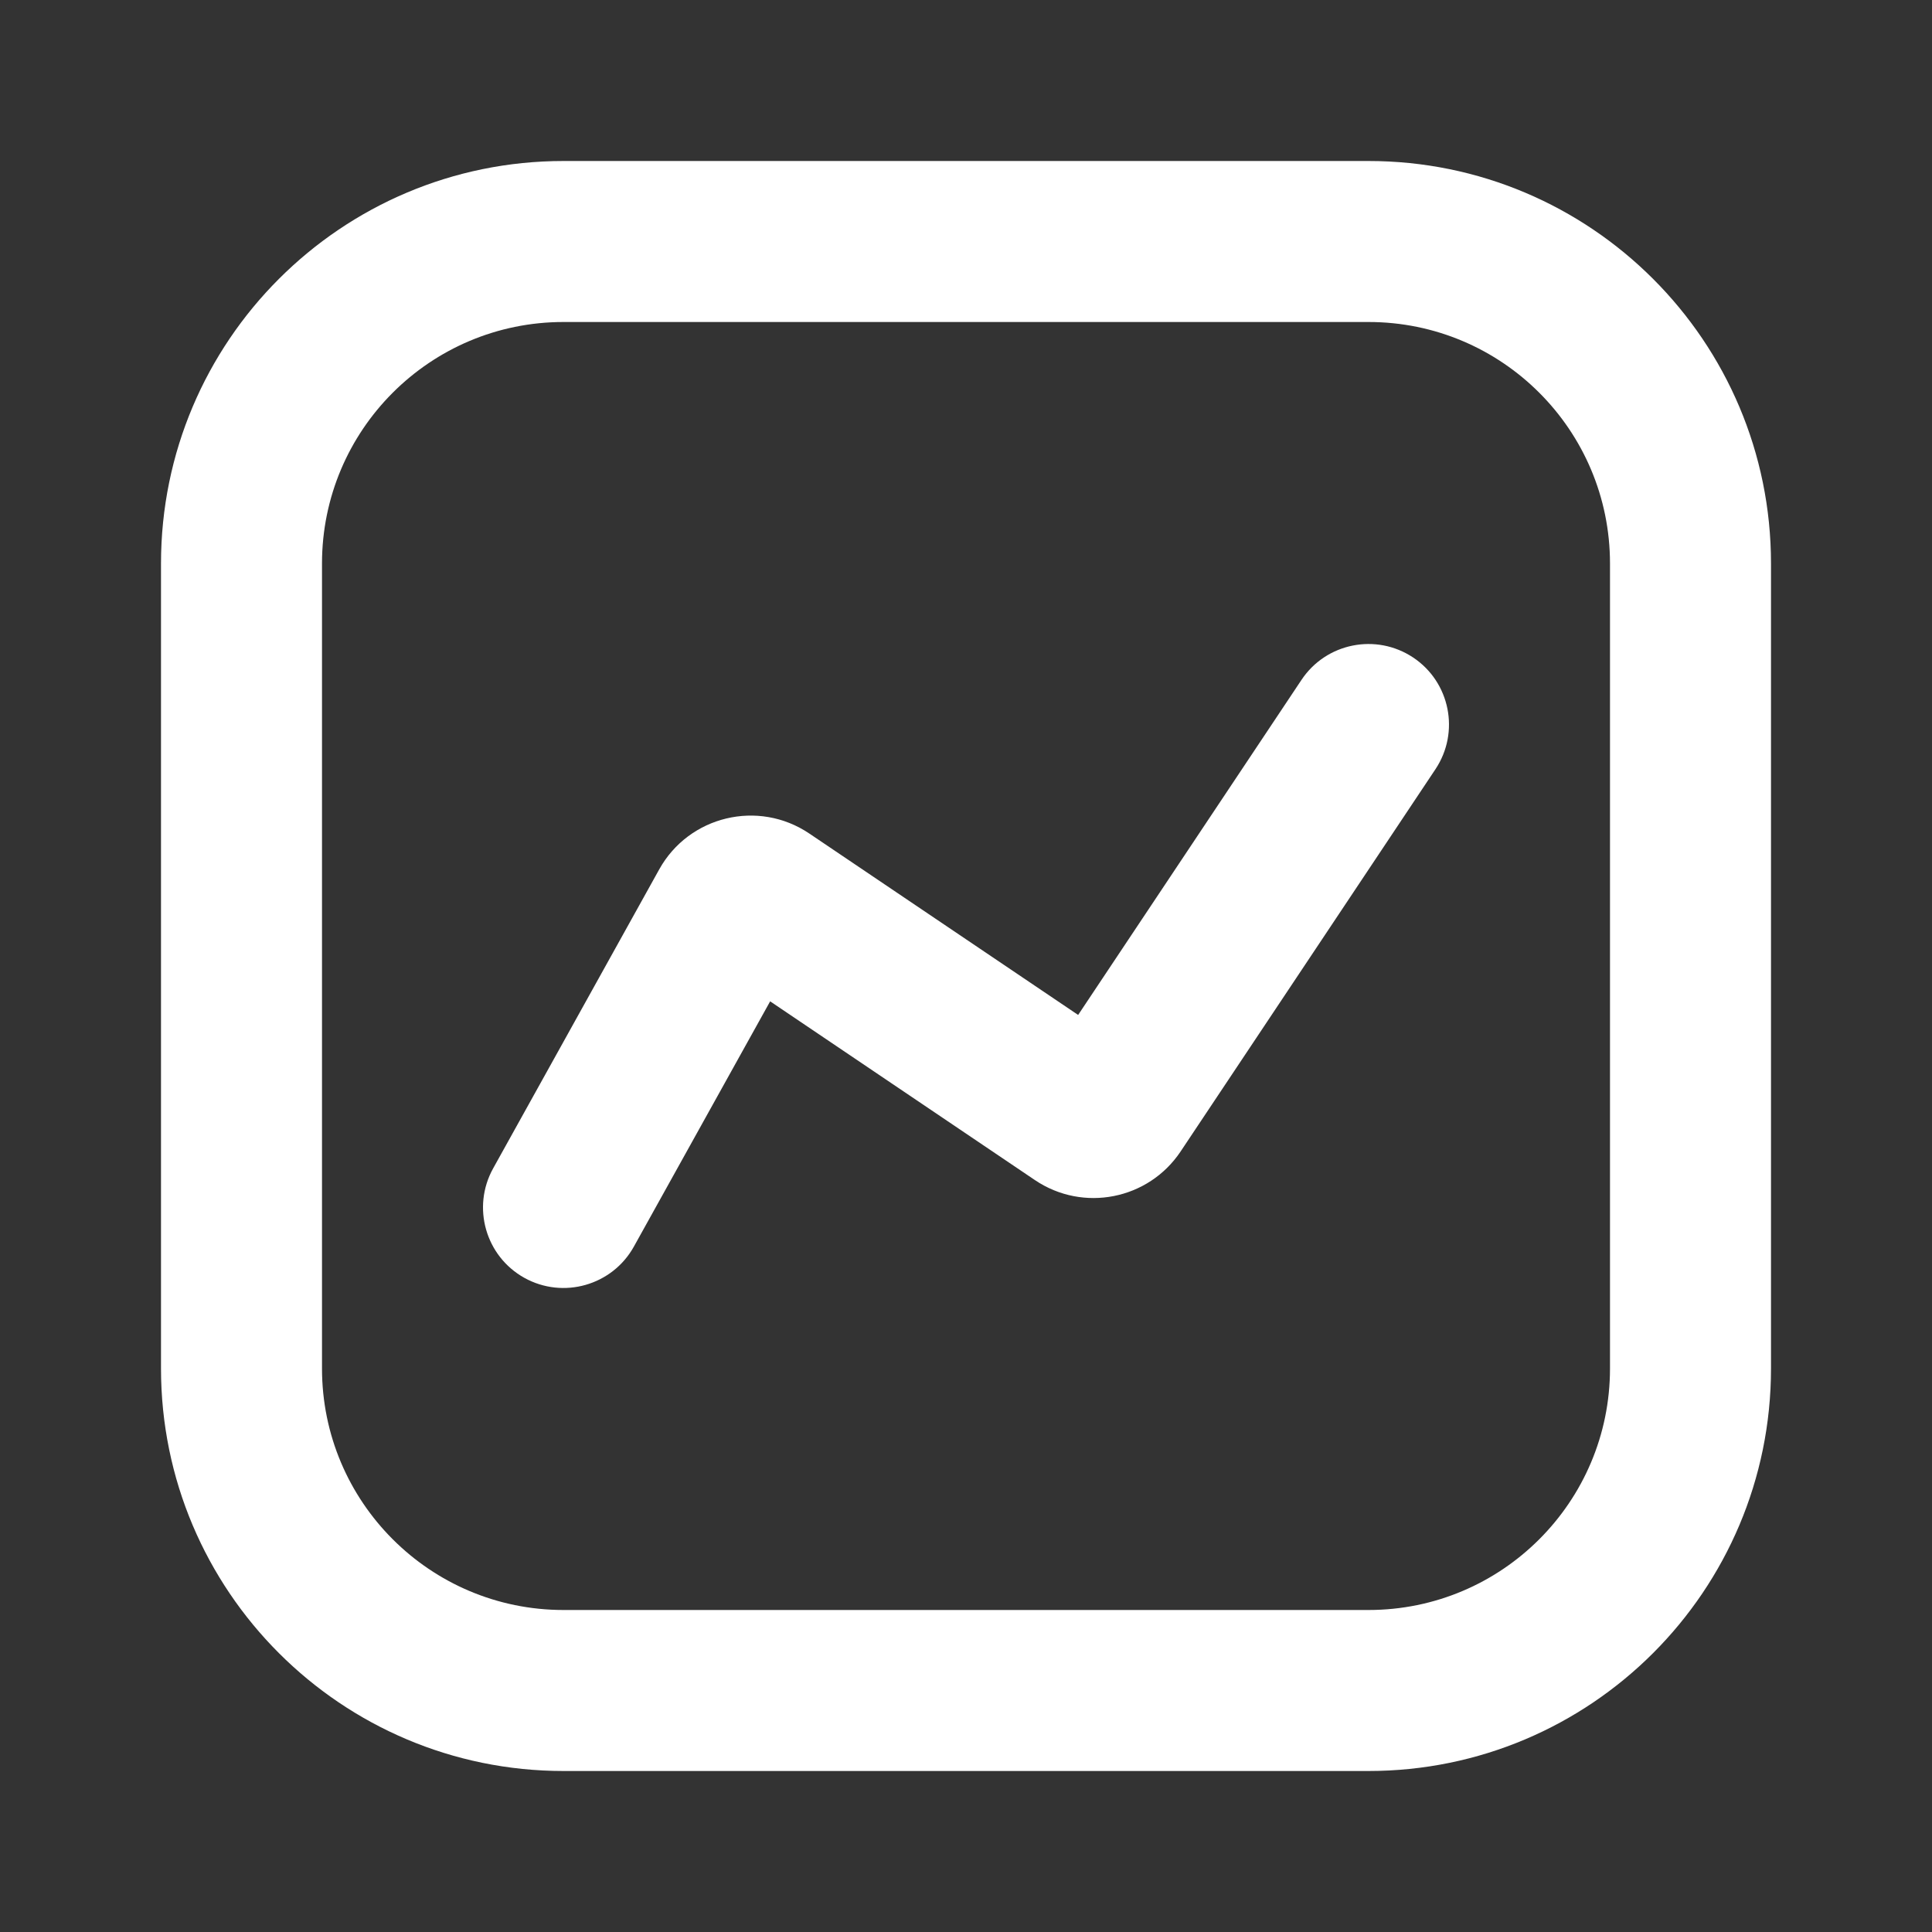 <!DOCTYPE svg PUBLIC "-//W3C//DTD SVG 1.1//EN" "http://www.w3.org/Graphics/SVG/1.1/DTD/svg11.dtd">
<!-- Uploaded to: SVG Repo, www.svgrepo.com, Transformed by: SVG Repo Mixer Tools -->
<svg width="64px" height="64px" viewBox="0 0 24 24" fill="none" xmlns="http://www.w3.org/2000/svg">
<rect x="0" y="0" width="24" height="24" fill="#333333" stroke="none"/>
<g id="SVGRepo_bgCarrier" stroke-width="0"/>
<g id="SVGRepo_tracerCarrier" stroke-linecap="round" stroke-linejoin="round"/>
<g id="SVGRepo_iconCarrier"> <path d="M17.832 9.555C18.138 9.095 18.014 8.474 17.555 8.168C17.095 7.862 16.474 7.986 16.168 8.445L13.393 12.608L10.053 10.354C9.421 9.928 8.559 10.134 8.189 10.8L6.126 14.514C5.858 14.997 6.032 15.606 6.514 15.874C6.997 16.142 7.606 15.968 7.874 15.486L9.567 12.439L12.857 14.66C13.455 15.063 14.266 14.903 14.666 14.304L17.832 9.555Z" fill="#ffffff"/> <path fill-rule="evenodd" clip-rule="evenodd" d="M7 2C4.239 2 2 4.239 2 7V17C2 19.761 4.239 22 7 22H17C19.761 22 22 19.761 22 17V7C22 4.239 19.761 2 17 2H7ZM4 7C4 5.343 5.343 4 7 4H17C18.657 4 20 5.343 20 7V17C20 18.657 18.657 20 17 20H7C5.343 20 4 18.657 4 17V7Z" fill="#ffffff"/> </g>
</svg>